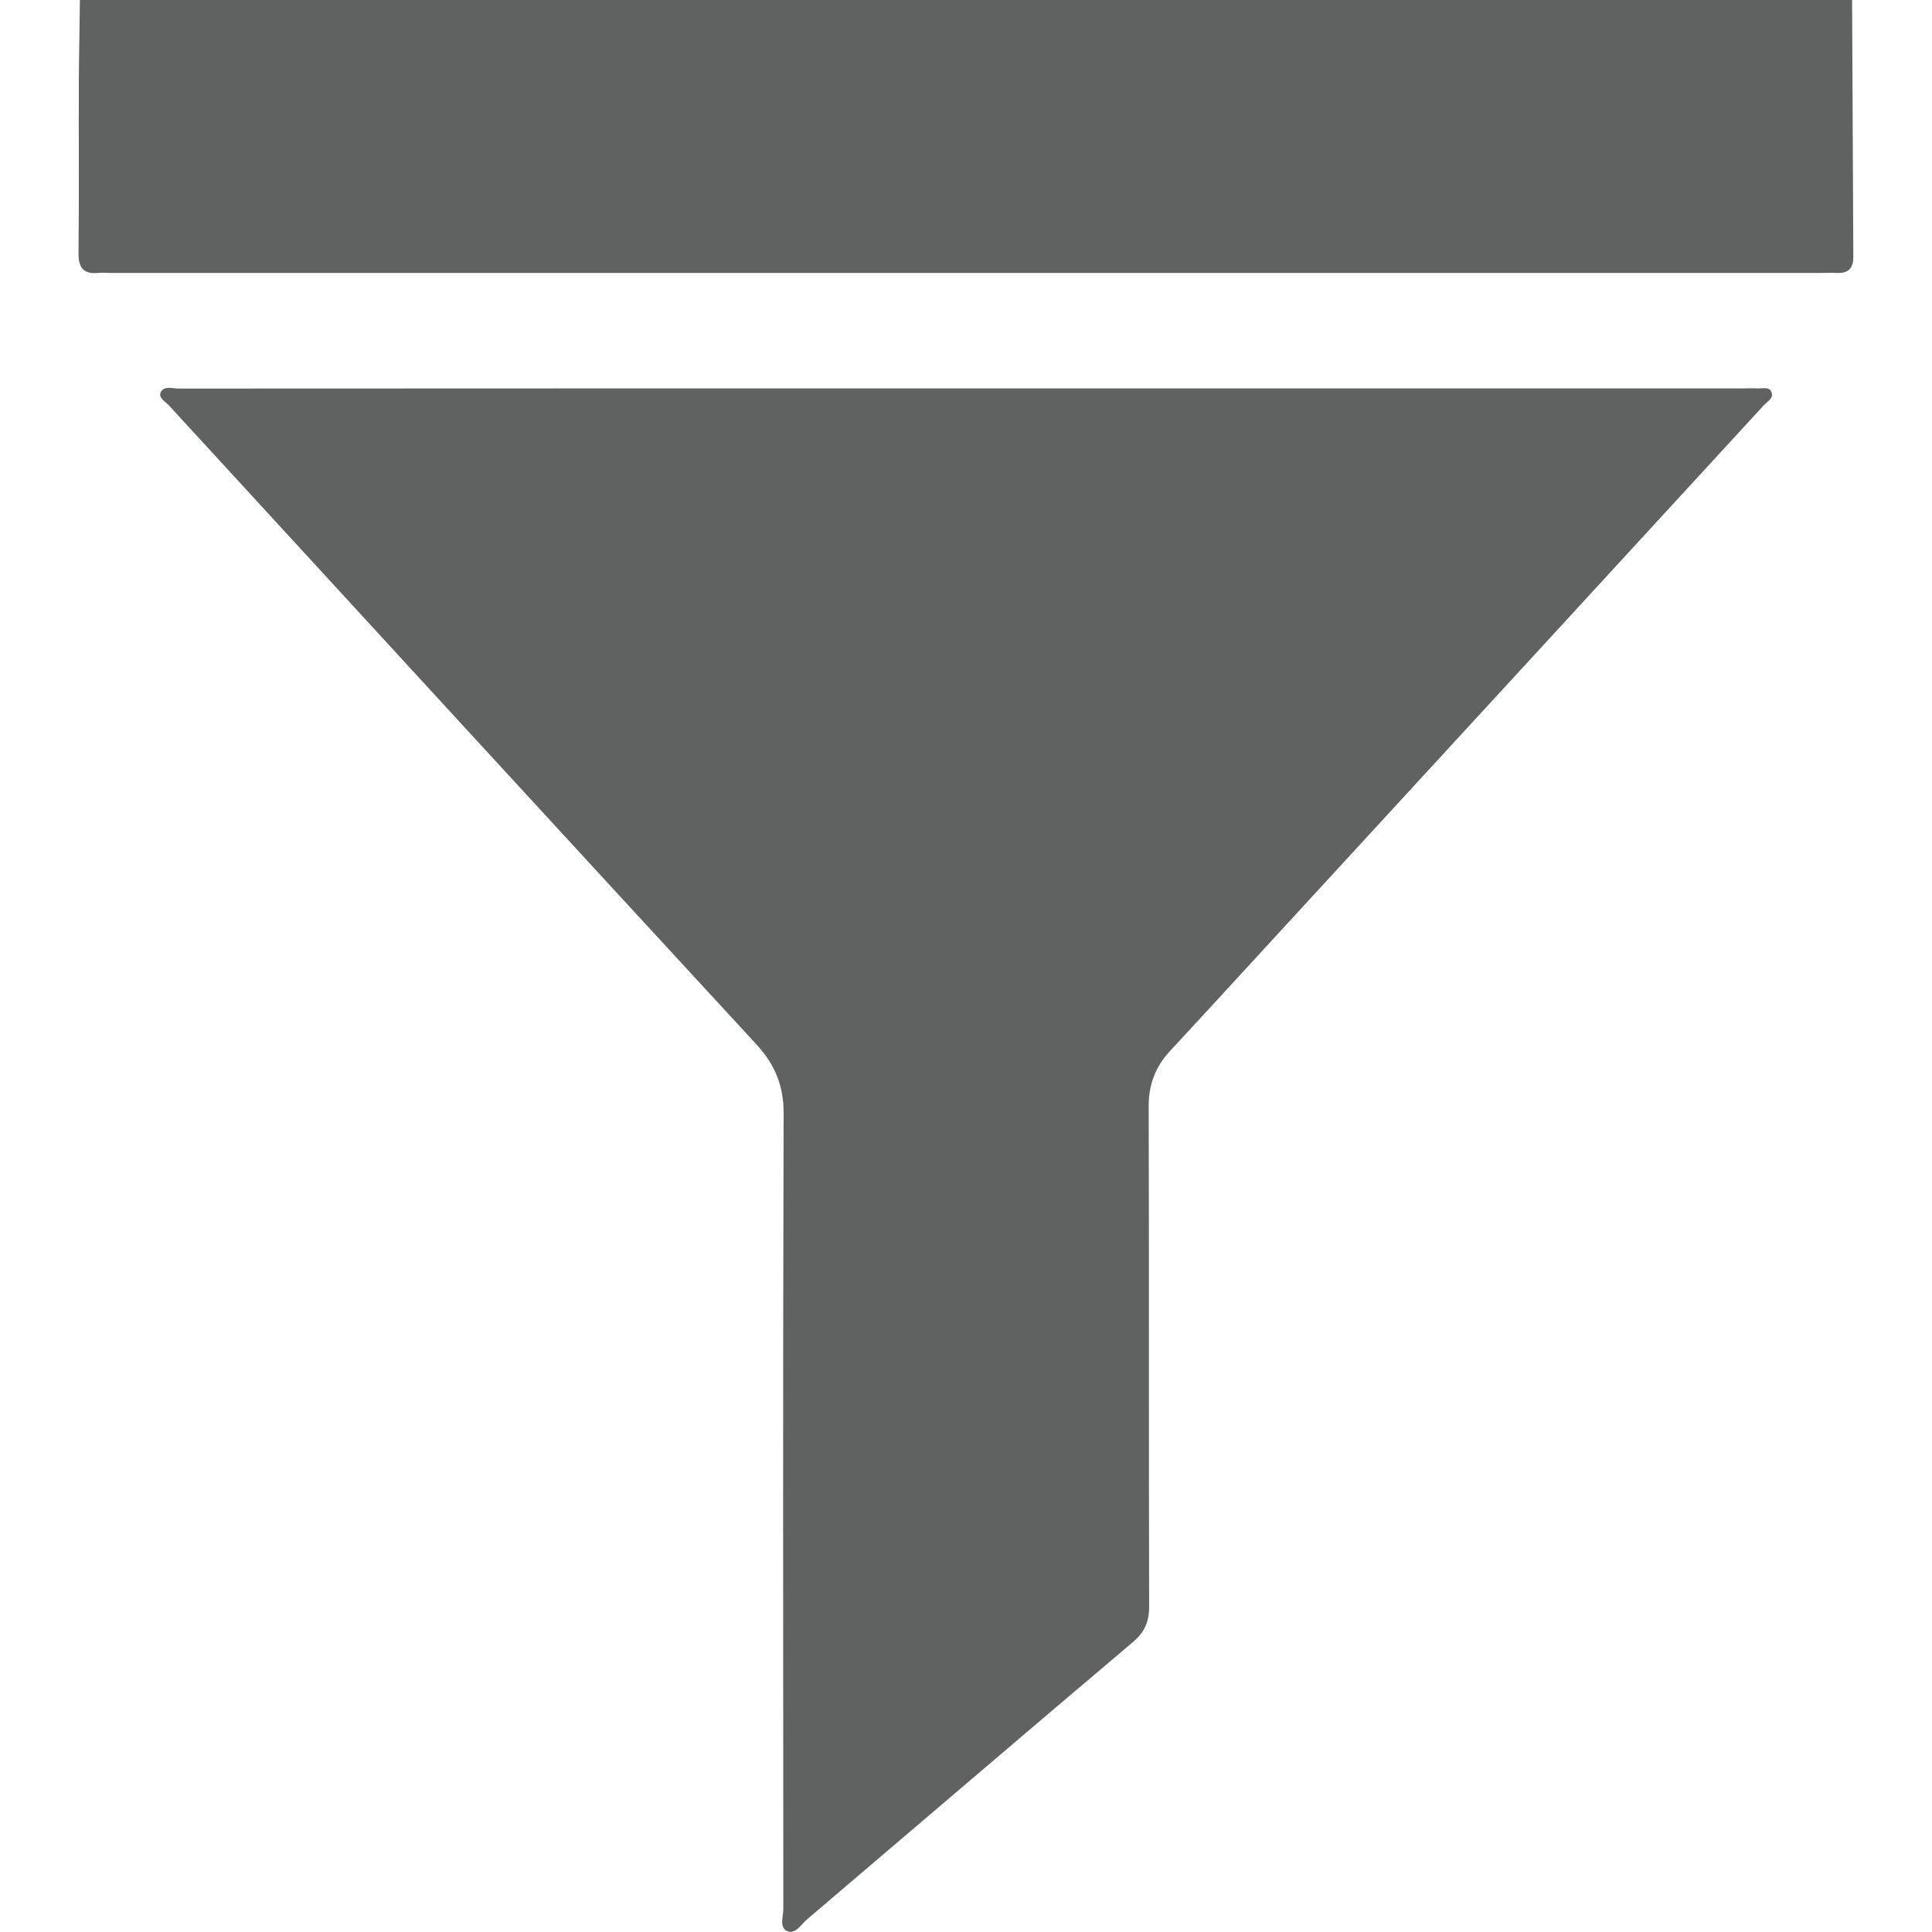 <?xml version="1.0" encoding="utf-8"?>
<!-- Generator: Adobe Illustrator 24.0.0, SVG Export Plug-In . SVG Version: 6.00 Build 0)  -->
<svg version="1.1" id="Layer_1" xmlns="http://www.w3.org/2000/svg" xmlns:xlink="http://www.w3.org/1999/xlink" x="0px" y="0px"
	 viewBox="0 0 125 125" style="enable-background:new 0 0 125 125;" xml:space="preserve">
<style type="text/css">
	.st0{fill:#606161;}
	.st1{fill:#FFFFFF;}
</style>
<g>
	<g>
		<path class="st0" d="M5.17,0C5.15,1.79,5.11,3.58,5.1,5.37c-0.01,3.67,0.02,7.33-0.02,11c-0.01,0.94,0.31,1.38,1.27,1.29
			c0.28-0.03,0.57,0,0.86,0c36.86,0,73.72,0,110.58,0c0.37,0,0.73-0.02,1.1,0c0.73,0.02,1.02-0.33,1.02-1.04
			c-0.03-5.54-0.05-11.08-0.08-16.62C81.62,0,43.4,0,5.17,0z"/>
		<path class="st0" d="M113.7,25.13c-0.29-0.02-0.57,0-0.86,0c-16.78,0-33.56,0-50.34,0c-16.99,0-33.97,0-50.95,0.01
			c-0.39,0-0.91-0.19-1.13,0.2c-0.22,0.39,0.26,0.63,0.5,0.88C23.57,40,36.23,53.79,48.92,67.55c1.21,1.31,1.79,2.68,1.78,4.49
			c-0.05,17.16-0.03,34.31-0.02,51.47c0,0.5-0.28,1.22,0.27,1.44c0.52,0.21,0.89-0.45,1.28-0.78c7.02-5.97,14.02-11.97,21.06-17.92
			c0.76-0.64,1.06-1.32,1.06-2.3c-0.03-10.8,0-21.6-0.03-32.4c0-1.39,0.44-2.53,1.37-3.54c2.72-2.93,5.41-5.88,8.12-8.82
			c10.1-10.99,20.21-21.97,30.3-32.96c0.23-0.25,0.69-0.47,0.49-0.89C114.44,25,114.01,25.15,113.7,25.13z"/>
	</g>
</g>
</svg>
